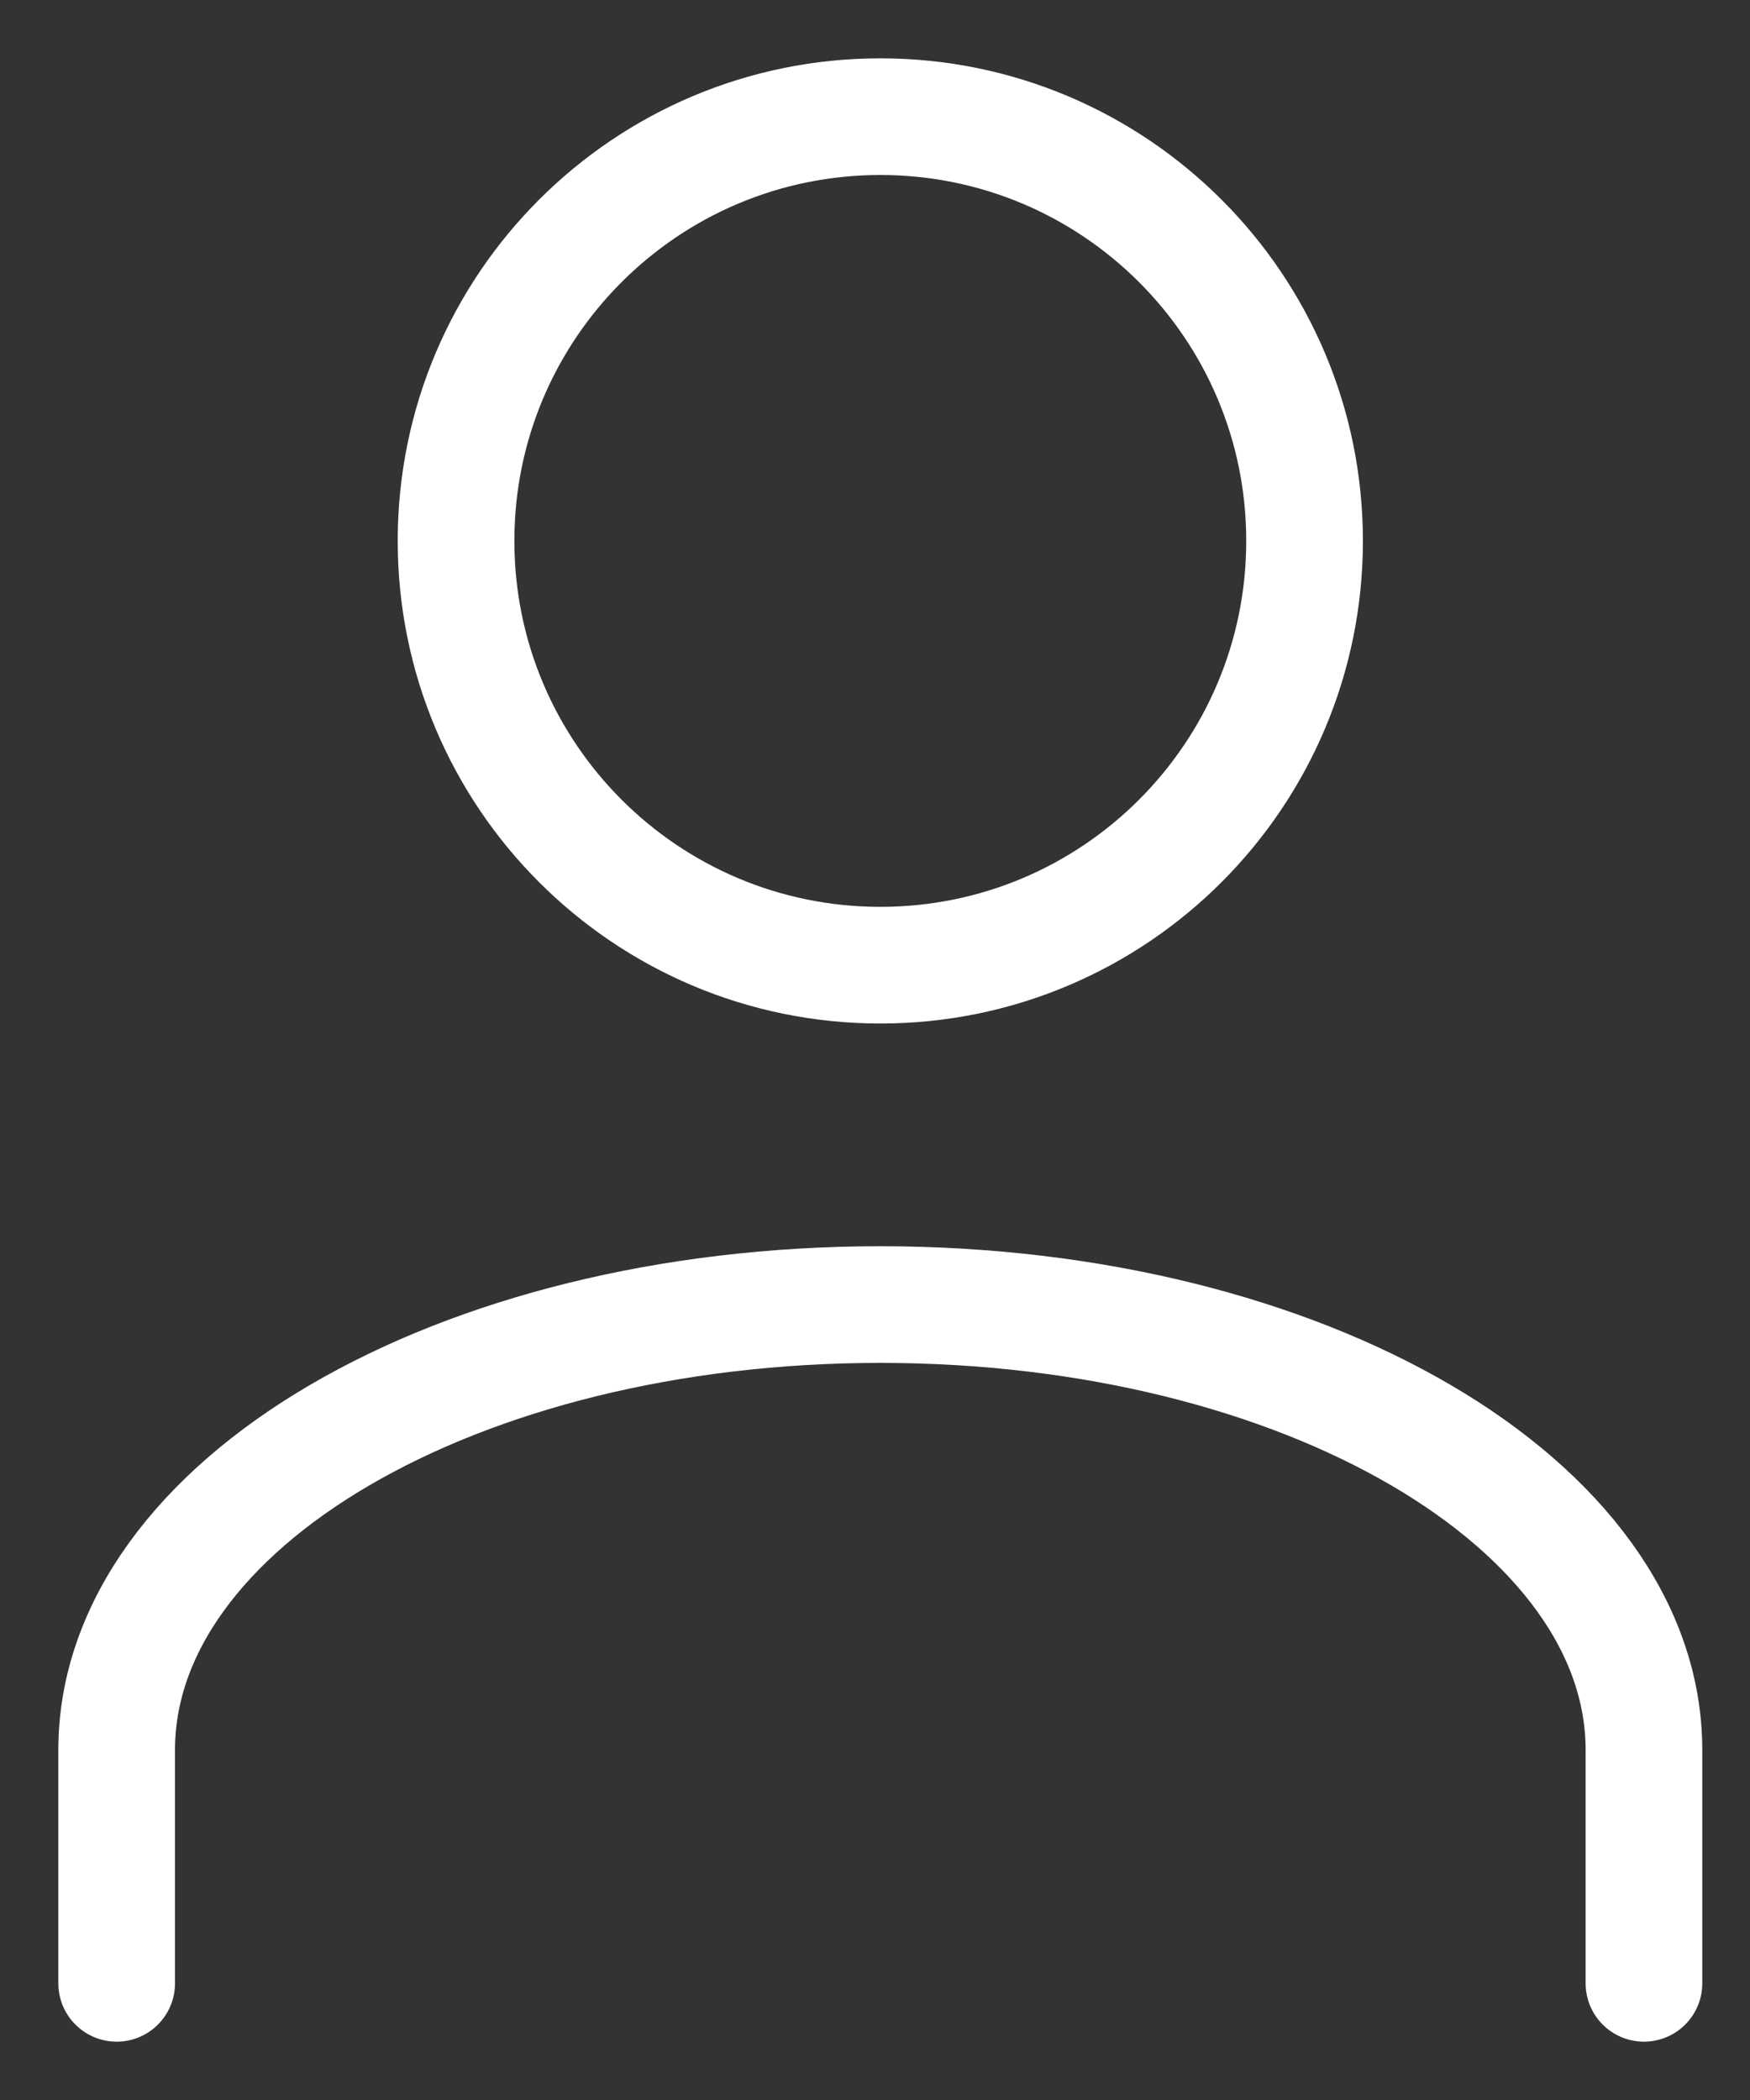 <svg width="15" height="18" viewBox="0 0 15 18" fill="none" xmlns="http://www.w3.org/2000/svg">
<rect x="0" y="0" width="15" height="18" fill="#333333" stroke="none"/>
<path d="M7.546 8.273C9.554 8.273 11.182 6.645 11.182 4.636C11.182 2.628 9.554 1 7.546 1C5.537 1 3.909 2.628 3.909 4.636C3.909 6.645 5.537 8.273 7.546 8.273Z" stroke="white" stroke-linecap="round" stroke-linejoin="round"/>
<path d="M14.091 17V15C14.091 12.898 11.182 11.182 7.545 11.182C3.909 11.182 1 12.898 1 15V17" stroke="white" stroke-linecap="round" stroke-linejoin="round"/>
</svg>
